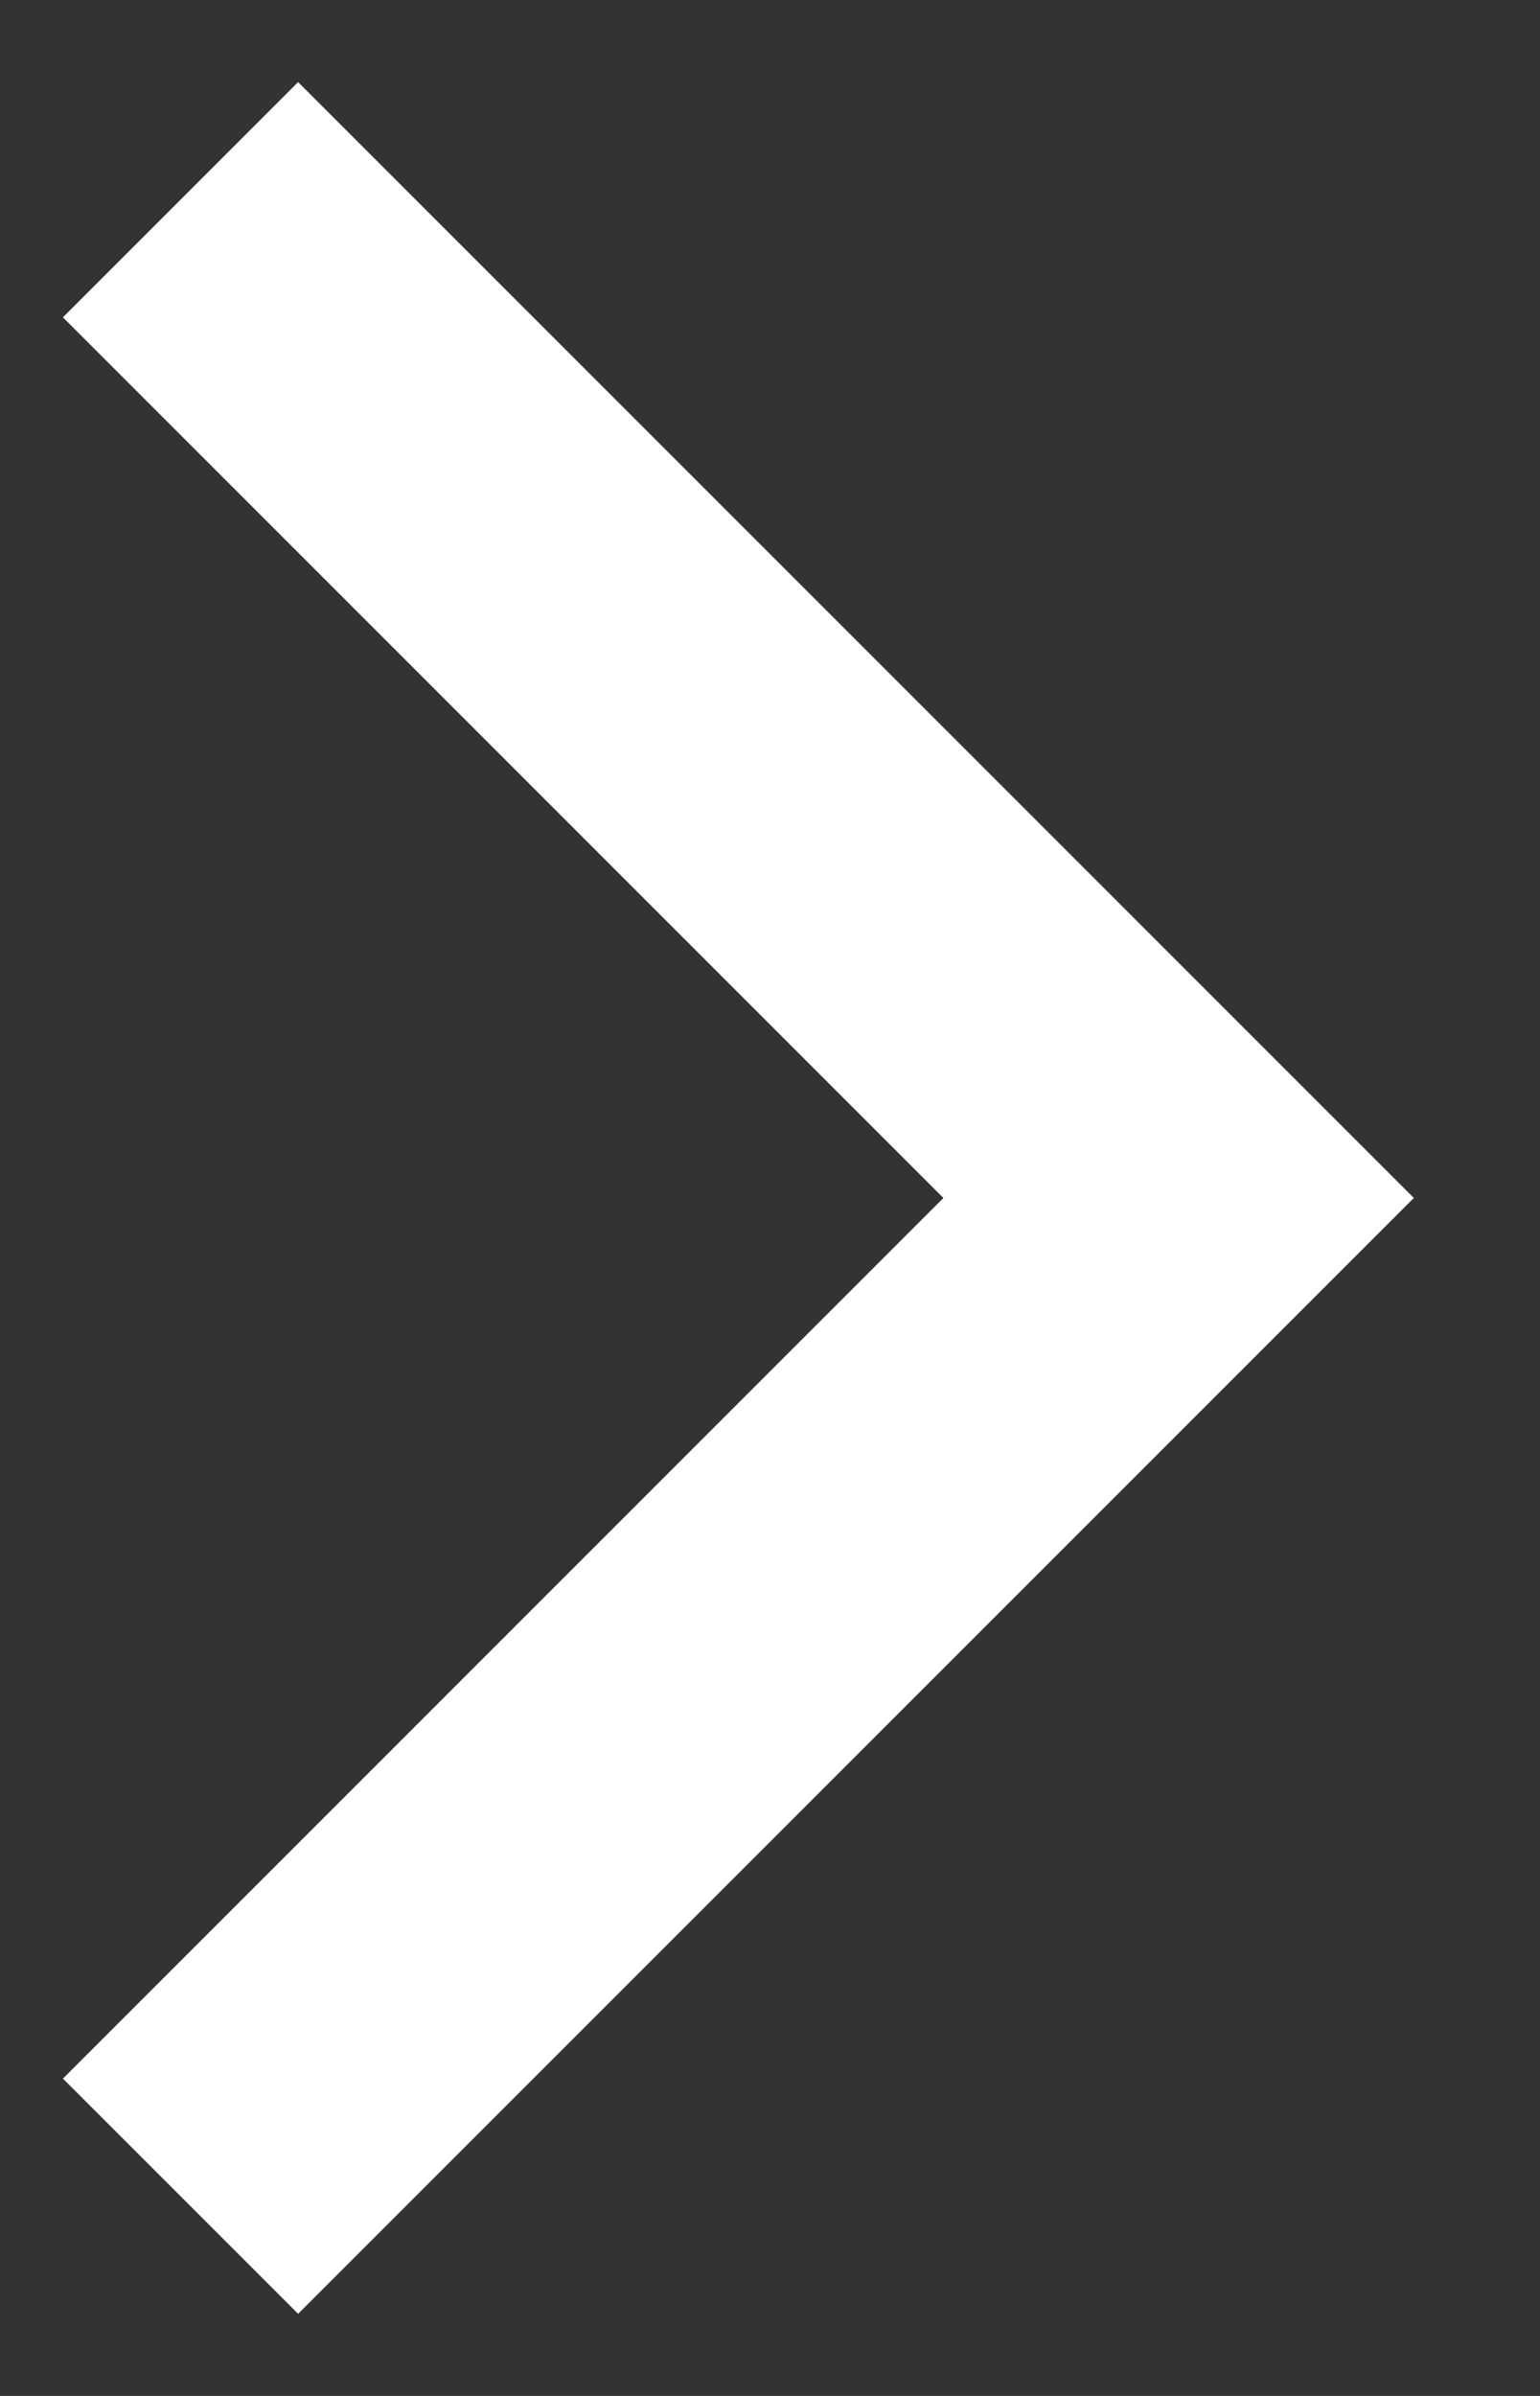 <svg width="9" height="14" viewBox="0 0 9 14" fill="none" xmlns="http://www.w3.org/2000/svg">
<rect x="0" y="0" width="9" height="14" fill="#333333" stroke="none"/>
<path d="M1.055 1.167L6.888 7L1.055 12.833" stroke="white" stroke-width="1.944"/>
</svg>
